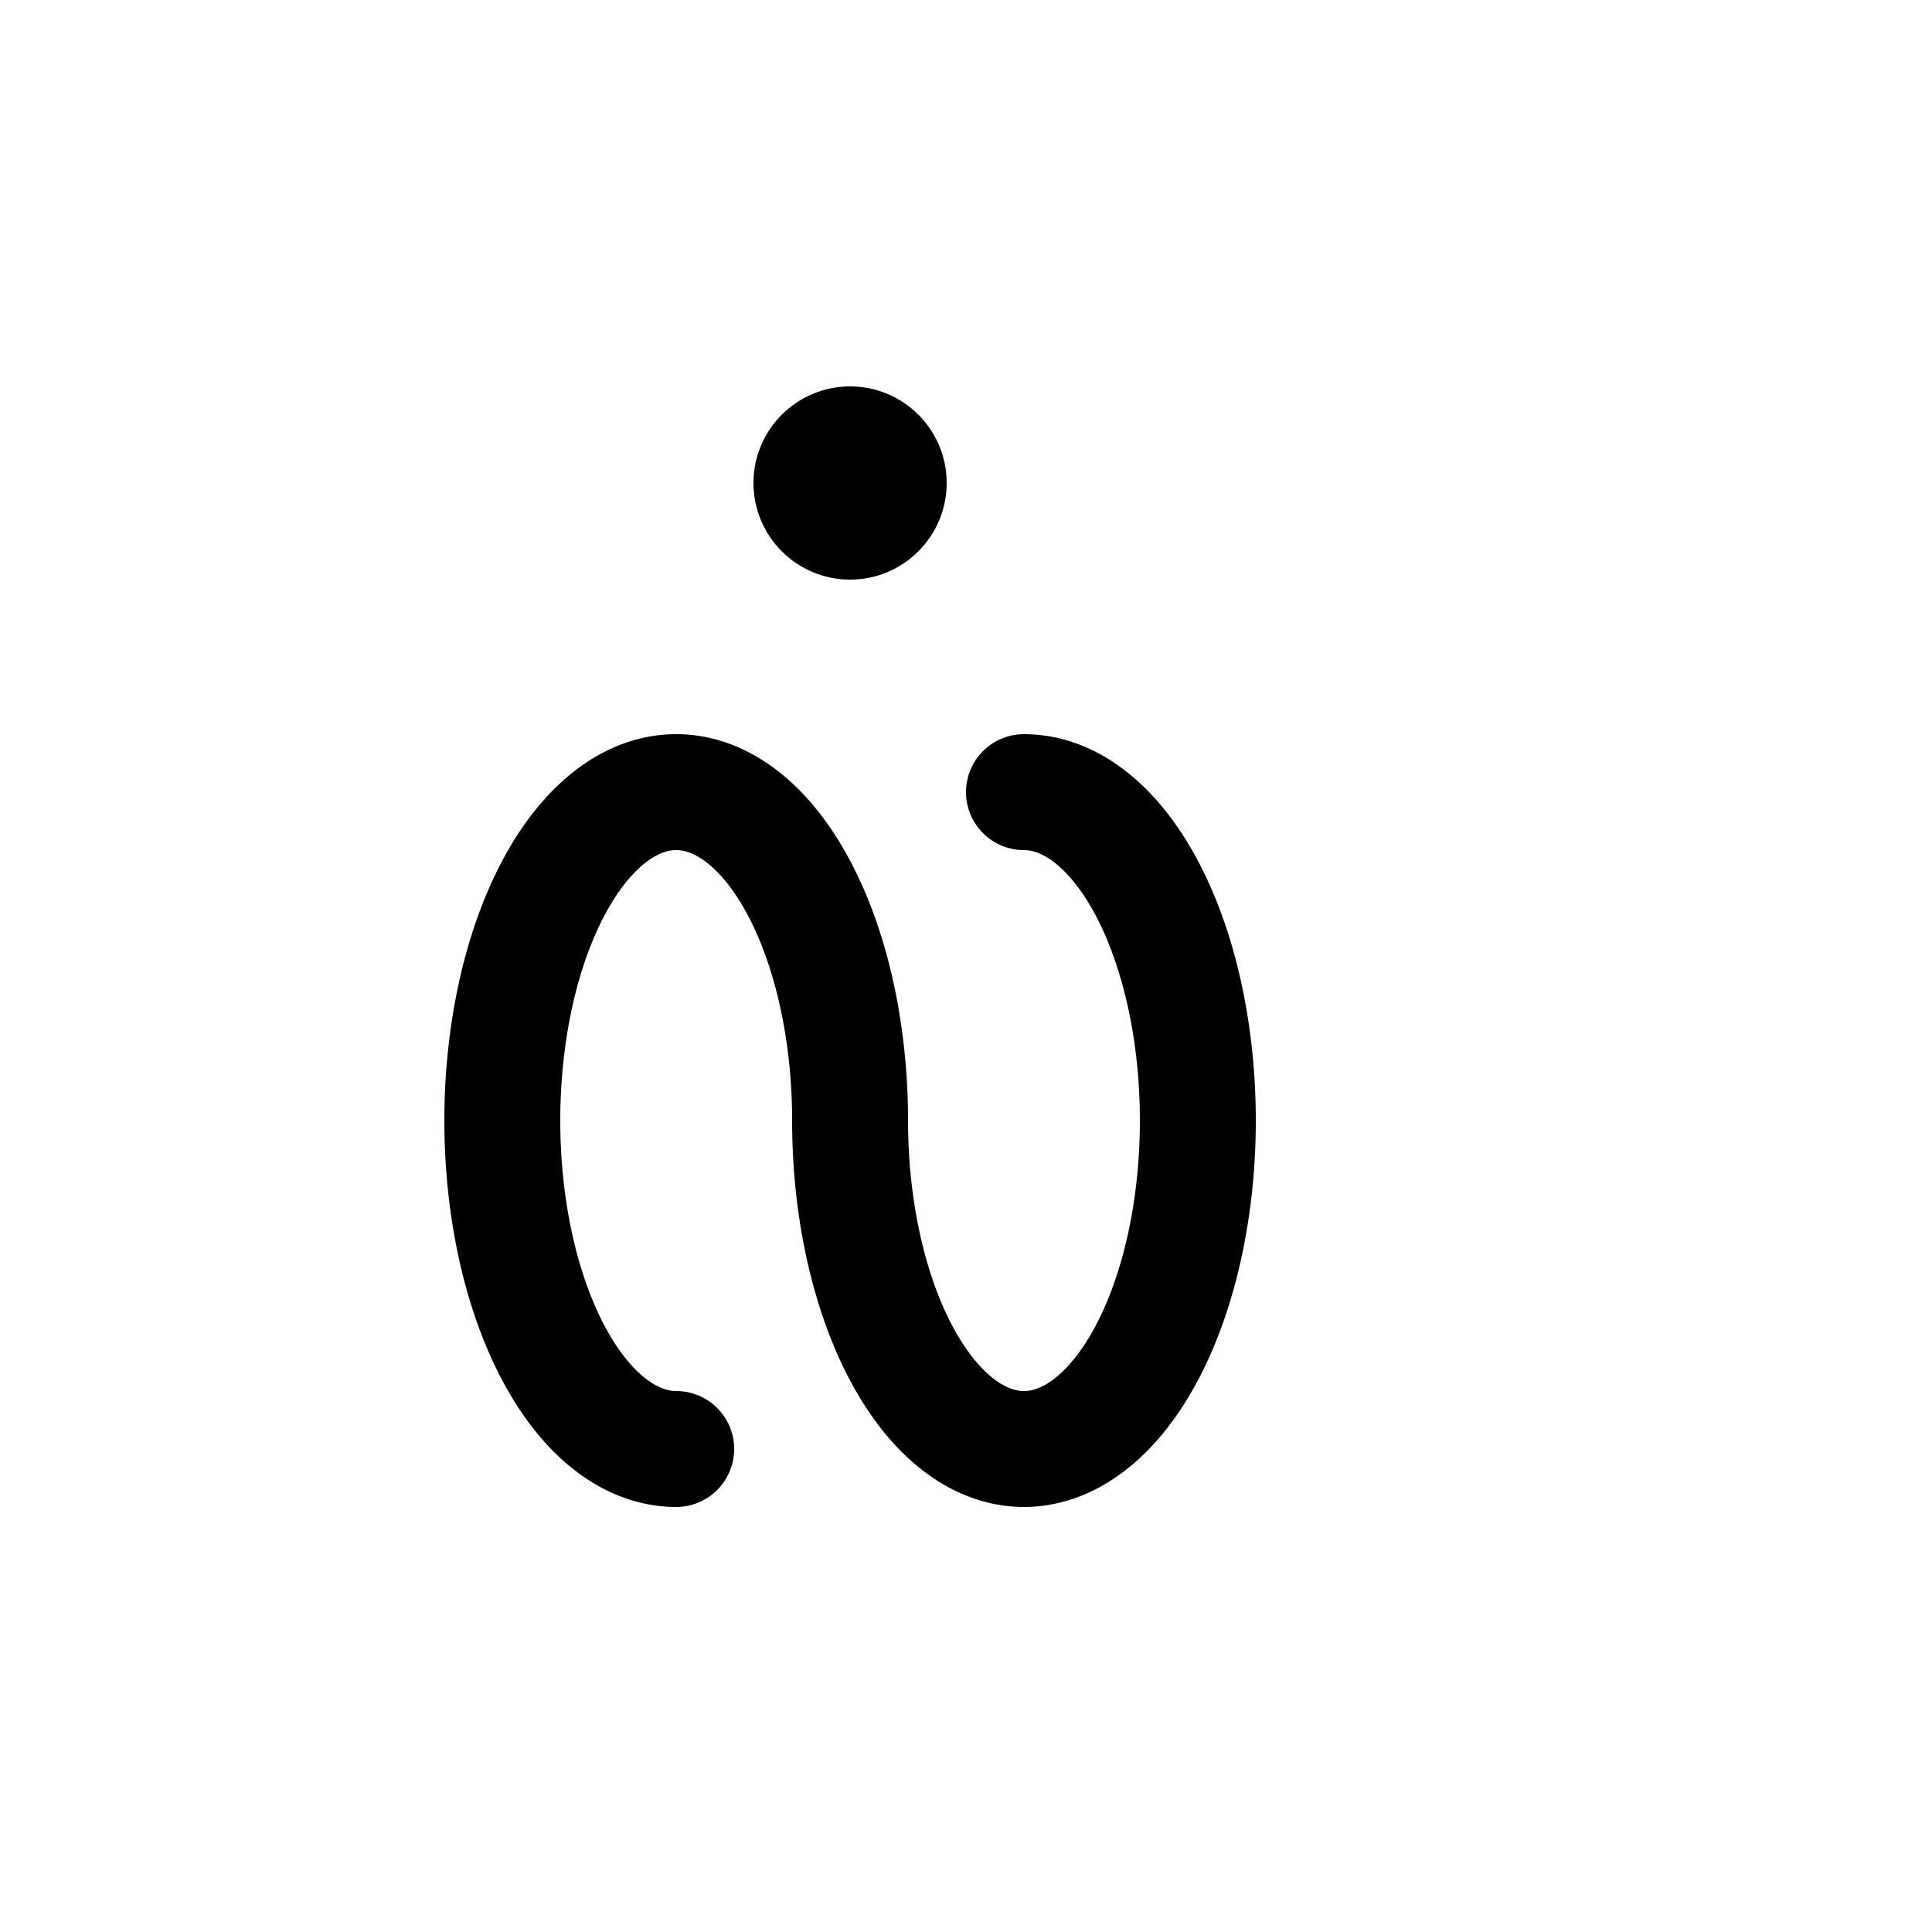 <!-- Syllabics "shuu" -->

<svg	version			= "1.1"
		xmlns			= "http://www.w3.org/2000/svg"
		width			= "100"
		height			= "100"
		>

	<g
		fill			= "transparent"
		stroke			= "black"
		stroke-width	= "6"
		stroke-linecap	= "round"
		>

		<path d			= "M 35 75
						   A 9 17 0 1 1 44 58
						   M 44 58
						   A 9 17 0 1 0 53 41"
		/>
	
	</g>
	
	<circle
		cx				= "44"
		cy				= "25"
		r				= "5"
	/>

</svg>
